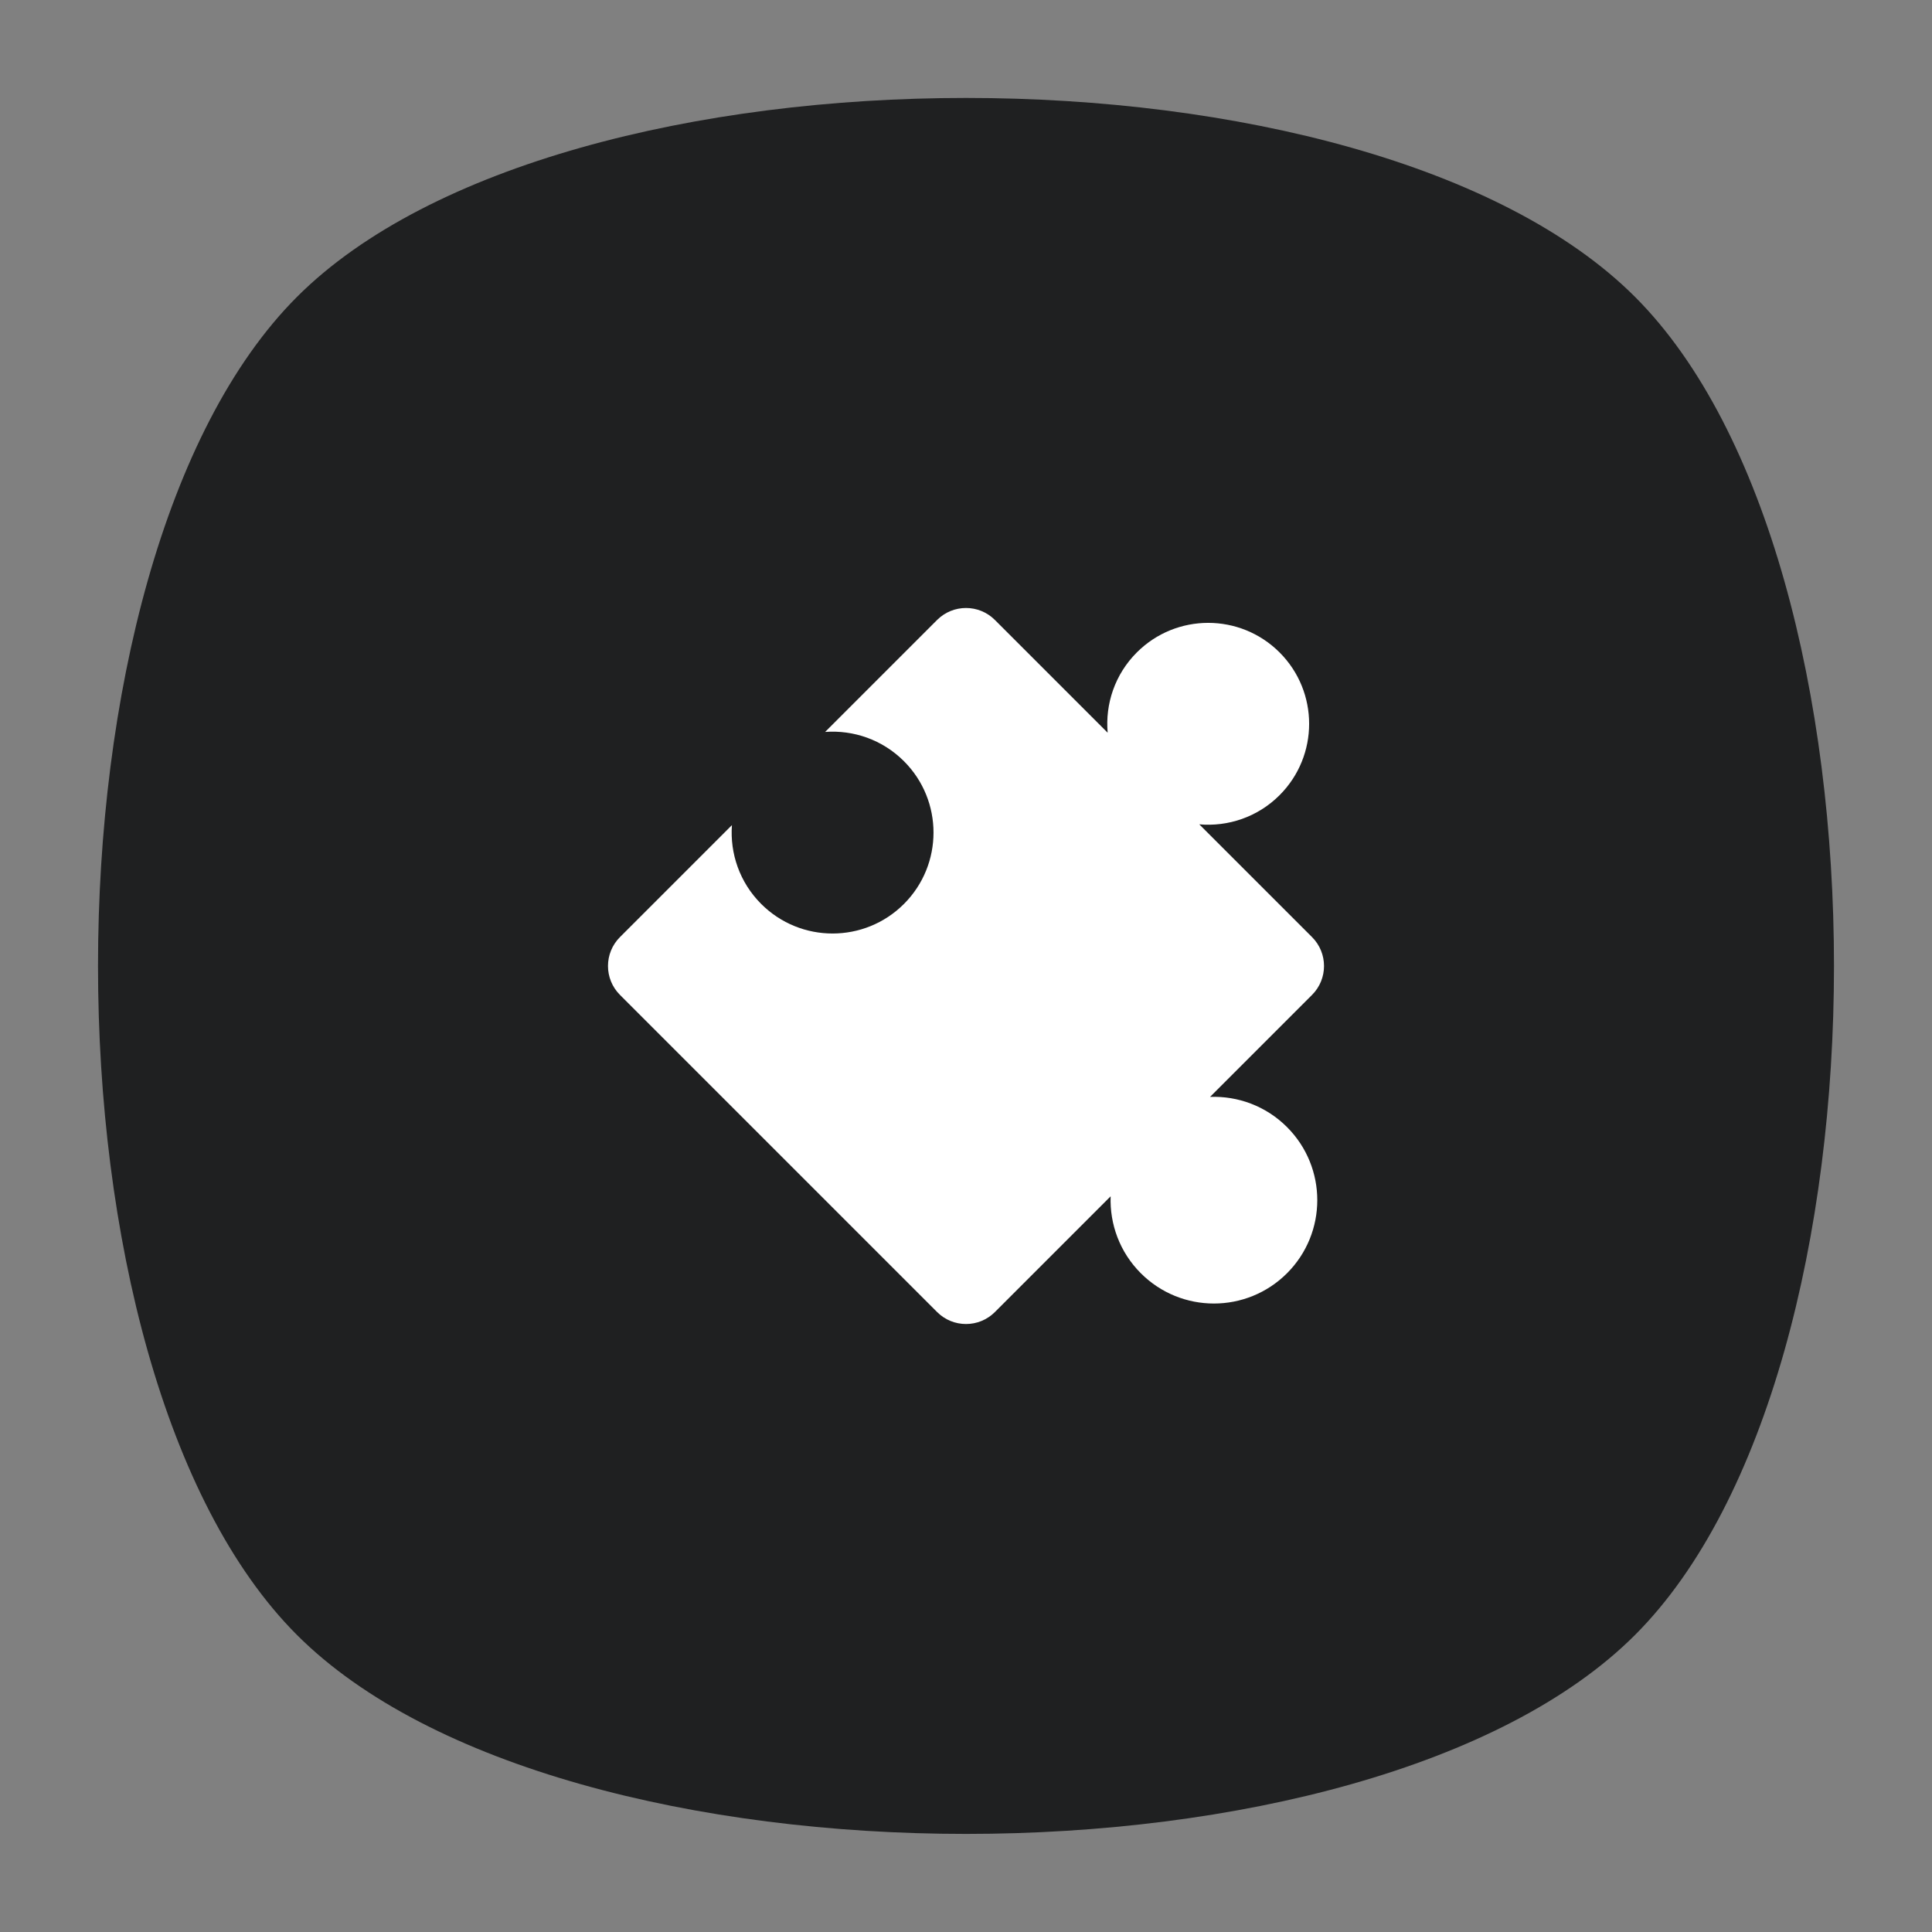 <?xml version="1.0" encoding="UTF-8" standalone="no"?>
<svg
   xmlns:dc="http://purl.org/dc/elements/1.1/"
   xmlns:cc="http://creativecommons.org/ns#"
   xmlns:rdf="http://www.w3.org/1999/02/22-rdf-syntax-ns#"
   xmlns:svg="http://www.w3.org/2000/svg"
   xmlns="http://www.w3.org/2000/svg"
   viewBox="0 0 640 640"
   height="640"
   width="640"
   xml:space="preserve"
   version="1.1"
   id="svg2"><rect x="0" y="0" width="640" height="640" fill="#808080" stroke="none"/><defs
     id="defs6"><clipPath
       id="clipPath16"
       clipPathUnits="userSpaceOnUse"><path
         id="path18"
         d="M 0,512 512,512 512,0 0,0 0,512 Z" /></clipPath><clipPath
       id="clipPath24"
       clipPathUnits="userSpaceOnUse"><path
         id="path26"
         d="m 18.312,493.756 475.425,0 0,-475.512 -475.425,0 0,475.512 z" /></clipPath><clipPath
       id="clipPath28"
       clipPathUnits="userSpaceOnUse"><path
         id="path30"
         d="m 449,63.019 c -59.7,-59.7 -326.2,-59.7 -385.9,0 -59.7,59.7 -59.7,326.3 -0.1,386 59.6,59.7 326.3,59.6 386,0 59.7,-59.6 59.6,-326.3 0,-386" /></clipPath><radialGradient
       id="radialGradient36"
       spreadMethod="pad"
       gradientTransform="matrix(237.734,0,0,237.734,256.025,256)"
       gradientUnits="userSpaceOnUse"
       r="1"
       cy="0"
       cx="0"
       fy="0"
       fx="0"><stop
         id="stop38"
         offset="0"
         style="stop-opacity:1;stop-color:#ffffff" /><stop
         id="stop40"
         offset="0.859"
         style="stop-opacity:0.141;stop-color:#ffffff" /><stop
         id="stop42"
         offset="1"
         style="stop-opacity:0;stop-color:#ffffff" /></radialGradient><mask
       id="mask44"
       height="1"
       width="1"
       y="0"
       x="0"
       maskUnits="userSpaceOnUse"><g
         id="g46"><g
           id="g48"><g
             id="g50"><g
               id="g52"><path
                 id="path54"
                 style="fill:url(#radialGradient36);stroke:none"
                 d="m -32768,32767 65535,0 0,-65535 -65535,0 0,65535 z" /></g></g></g></g></mask><radialGradient
       id="radialGradient56"
       spreadMethod="pad"
       gradientTransform="matrix(237.734,0,0,237.734,256.025,256)"
       gradientUnits="userSpaceOnUse"
       r="1"
       cy="0"
       cx="0"
       fy="0"
       fx="0"><stop
         id="stop58"
         offset="0"
         style="stop-opacity:1;stop-color:#010101" /><stop
         id="stop60"
         offset="0.859"
         style="stop-opacity:1;stop-color:#010101" /><stop
         id="stop62"
         offset="1"
         style="stop-opacity:1;stop-color:#010101" /></radialGradient><clipPath
       id="clipPath86"
       clipPathUnits="userSpaceOnUse"><path
         id="path88"
         d="m 18.312,493.756 475.425,0 0,-475.512 -475.425,0 0,475.512 z" /></clipPath><clipPath
       id="clipPath90"
       clipPathUnits="userSpaceOnUse"><path
         id="path92"
         d="m 449,63.019 c -59.7,-59.7 -326.2,-59.7 -385.9,0 -59.7,59.7 -59.7,326.3 -0.1,386 59.6,59.7 326.3,59.6 386,0 59.7,-59.6 59.6,-326.3 0,-386" /></clipPath><radialGradient
       id="radialGradient98"
       spreadMethod="pad"
       gradientTransform="matrix(188.265,188.371,-130.366,130.286,256.025,256.044)"
       gradientUnits="userSpaceOnUse"
       r="1"
       cy="0"
       cx="0"
       fy="0"
       fx="0"><stop
         id="stop100"
         offset="0"
         style="stop-opacity:1;stop-color:#ffffff" /><stop
         id="stop102"
         offset="0.859"
         style="stop-opacity:0.141;stop-color:#ffffff" /><stop
         id="stop104"
         offset="1"
         style="stop-opacity:0;stop-color:#ffffff" /></radialGradient><mask
       id="mask106"
       height="1"
       width="1"
       y="0"
       x="0"
       maskUnits="userSpaceOnUse"><g
         id="g108"><g
           id="g110"><g
             id="g112"><g
               id="g114"><path
                 id="path116"
                 style="fill:url(#radialGradient98);stroke:none"
                 d="m -32768,32767 65535,0 0,-65535 -65535,0 0,65535 z" /></g></g></g></g></mask><radialGradient
       id="radialGradient118"
       spreadMethod="pad"
       gradientTransform="matrix(188.265,188.371,-130.366,130.286,256.025,256.044)"
       gradientUnits="userSpaceOnUse"
       r="1"
       cy="0"
       cx="0"
       fy="0"
       fx="0"><stop
         id="stop120"
         offset="0"
         style="stop-opacity:1;stop-color:#010101" /><stop
         id="stop122"
         offset="0.859"
         style="stop-opacity:1;stop-color:#010101" /><stop
         id="stop124"
         offset="1"
         style="stop-opacity:1;stop-color:#010101" /></radialGradient><clipPath
       id="clipPath148"
       clipPathUnits="userSpaceOnUse"><path
         id="path150"
         d="m 18.262,493.706 475.413,0 0,-475.462 -475.413,0 0,475.462 z" /></clipPath><clipPath
       id="clipPath152"
       clipPathUnits="userSpaceOnUse"><path
         id="path154"
         d="m 63,63.019 c 59.7,-59.7 326.2,-59.7 385.9,0 59.7,59.7 59.7,326.2 0,385.9 -59.7,59.7 -326.2,59.7 -385.9,0.1 -59.7,-59.6 -59.6,-326.3 0,-386" /></clipPath><radialGradient
       id="radialGradient160"
       spreadMethod="pad"
       gradientTransform="matrix(-188.298,188.404,130.389,130.309,255.925,255.994)"
       gradientUnits="userSpaceOnUse"
       r="1"
       cy="0"
       cx="0"
       fy="0"
       fx="0"><stop
         id="stop162"
         offset="0"
         style="stop-opacity:1;stop-color:#ffffff" /><stop
         id="stop164"
         offset="0.859"
         style="stop-opacity:0.141;stop-color:#ffffff" /><stop
         id="stop166"
         offset="1"
         style="stop-opacity:0;stop-color:#ffffff" /></radialGradient><mask
       id="mask168"
       height="1"
       width="1"
       y="0"
       x="0"
       maskUnits="userSpaceOnUse"><g
         id="g170"><g
           id="g172"><g
             id="g174"><g
               id="g176"><path
                 id="path178"
                 style="fill:url(#radialGradient160);stroke:none"
                 d="m -32768,32767 65535,0 0,-65535 -65535,0 0,65535 z" /></g></g></g></g></mask><radialGradient
       id="radialGradient180"
       spreadMethod="pad"
       gradientTransform="matrix(-188.298,188.404,130.389,130.309,255.925,255.994)"
       gradientUnits="userSpaceOnUse"
       r="1"
       cy="0"
       cx="0"
       fy="0"
       fx="0"><stop
         id="stop182"
         offset="0"
         style="stop-opacity:1;stop-color:#010101" /><stop
         id="stop184"
         offset="0.859"
         style="stop-opacity:1;stop-color:#010101" /><stop
         id="stop186"
         offset="1"
         style="stop-opacity:1;stop-color:#010101" /></radialGradient><linearGradient
       id="linearGradient218"
       spreadMethod="pad"
       gradientTransform="matrix(0,-460.05,460.05,0,256,486.044)"
       gradientUnits="userSpaceOnUse"
       y2="0"
       x2="1"
       y1="0"
       x1="0"><stop
         id="stop220"
         offset="0"
         style="stop-opacity:1;stop-color:#1f2021" /><stop
         id="stop222"
         offset="1"
         style="stop-opacity:1;stop-color:#1f2021" /></linearGradient><clipPath
       id="clipPath230"
       clipPathUnits="userSpaceOnUse"><path
         id="path232"
         d="M 0,512 512,512 512,0 0,0 0,512 Z" /></clipPath></defs><g
     transform="matrix(1.25,0,0,-1.25,0,640)"
     id="g10"><g
       id="g12"><g
         clip-path="url(#clipPath16)"
         id="g14"><g
           id="g20"><g
             id="g22" /><g
             id="g64"><g
               style="opacity:0.4"
               id="g66"
               clip-path="url(#clipPath24)"><g
                 id="g68"><g
                   id="g70"
                   clip-path="url(#clipPath28)"><g
                     id="g72"><g
                       id="g74" /><g
                       id="g76"
                       mask="url(#mask44)"><g
                         id="g78"><path
                           id="path80"
                           style="fill:url(#radialGradient56);stroke:none"
                           d="m 449,63.019 c -59.7,-59.7 -326.2,-59.7 -385.9,0 -59.7,59.7 -59.7,326.3 -0.1,386 59.6,59.7 326.3,59.6 386,0 59.7,-59.6 59.6,-326.3 0,-386" /></g></g></g></g></g></g></g></g><g
           id="g82"><g
             id="g84" /><g
             id="g126"><g
               style="opacity:0.4"
               id="g128"
               clip-path="url(#clipPath86)"><g
                 id="g130"><g
                   id="g132"
                   clip-path="url(#clipPath90)"><g
                     id="g134"><g
                       id="g136" /><g
                       id="g138"
                       mask="url(#mask106)"><g
                         id="g140"><path
                           id="path142"
                           style="fill:url(#radialGradient118);stroke:none"
                           d="m 449,63.019 c -59.7,-59.7 -326.2,-59.7 -385.9,0 -59.7,59.7 -59.7,326.3 -0.1,386 59.6,59.7 326.3,59.6 386,0 59.7,-59.6 59.6,-326.3 0,-386" /></g></g></g></g></g></g></g></g><g
           id="g144"><g
             id="g146" /><g
             id="g188"><g
               style="opacity:0.4"
               id="g190"
               clip-path="url(#clipPath148)"><g
                 id="g192"><g
                   id="g194"
                   clip-path="url(#clipPath152)"><g
                     id="g196"><g
                       id="g198" /><g
                       id="g200"
                       mask="url(#mask168)"><g
                         id="g202"><path
                           id="path204"
                           style="fill:url(#radialGradient180);stroke:none"
                           d="m 63,63.019 c 59.7,-59.7 326.2,-59.7 385.9,0 59.7,59.7 59.7,326.2 0,385.9 -59.7,59.7 -326.2,59.7 -385.9,0.1 -59.7,-59.6 -59.6,-326.3 0,-386" /></g></g></g></g></g></g></g></g></g></g><g
       id="g206"><g
         id="g208"><g
           id="g214"><g
             id="g216"><path
               id="path224"
               style="fill:url(#linearGradient218);stroke:none"
               d="M 78.7,433.318 C 8.4,363.019 8.4,149.018 78.7,78.719 l 0,0 c 70.3,-70.3 284.3,-70.3 354.6,0 l 0,0 c 70.3,70.299 70.3,284.3 0,354.599 l 0,0 c -35.15,35.15 -106.225,52.725 -177.3,52.725 l 0,0 c -71.075,0 -142.15,-17.575 -177.3,-52.725" /></g></g></g></g><g
       id="g226"><g
         clip-path="url(#clipPath230)"
         id="g228"><g
           transform="translate(301.27,339.099)"
           id="g234"><path
             id="path236"
             style="fill:#ffffff;fill-opacity:1;fill-rule:nonzero;stroke:none"
             d="M 0,0 C -5.825,-5.825 -8.399,-13.669 -7.727,-21.279 L -37.613,8.606 c -4.228,4.229 -11.085,4.229 -15.315,0 l -29.674,-29.674 c 7.487,0.551 15.162,-2.03 20.887,-7.755 10.446,-10.447 10.446,-27.384 0,-37.831 -10.447,-10.446 -27.384,-10.446 -37.831,0 -5.724,5.725 -8.305,13.4 -7.755,20.887 l -29.674,-29.674 c -4.229,-4.229 -4.229,-11.086 0,-15.315 l 84.048,-84.049 c 4.229,-4.229 11.086,-4.229 15.315,0 l 30.675,30.675 c -0.273,-7.348 2.389,-14.785 7.998,-20.395 10.698,-10.697 28.041,-10.697 38.739,0 10.697,10.698 10.697,28.041 0,38.738 -5.61,5.61 -13.047,8.272 -20.395,7.999 l 27.031,27.031 c 4.229,4.228 4.229,11.085 0,15.315 L 16.55,-45.557 c 7.611,-0.671 15.454,1.902 21.28,7.727 10.446,10.447 10.446,27.384 0,37.831 C 27.384,10.447 10.448,10.447 0,0" /></g></g></g></g></svg>